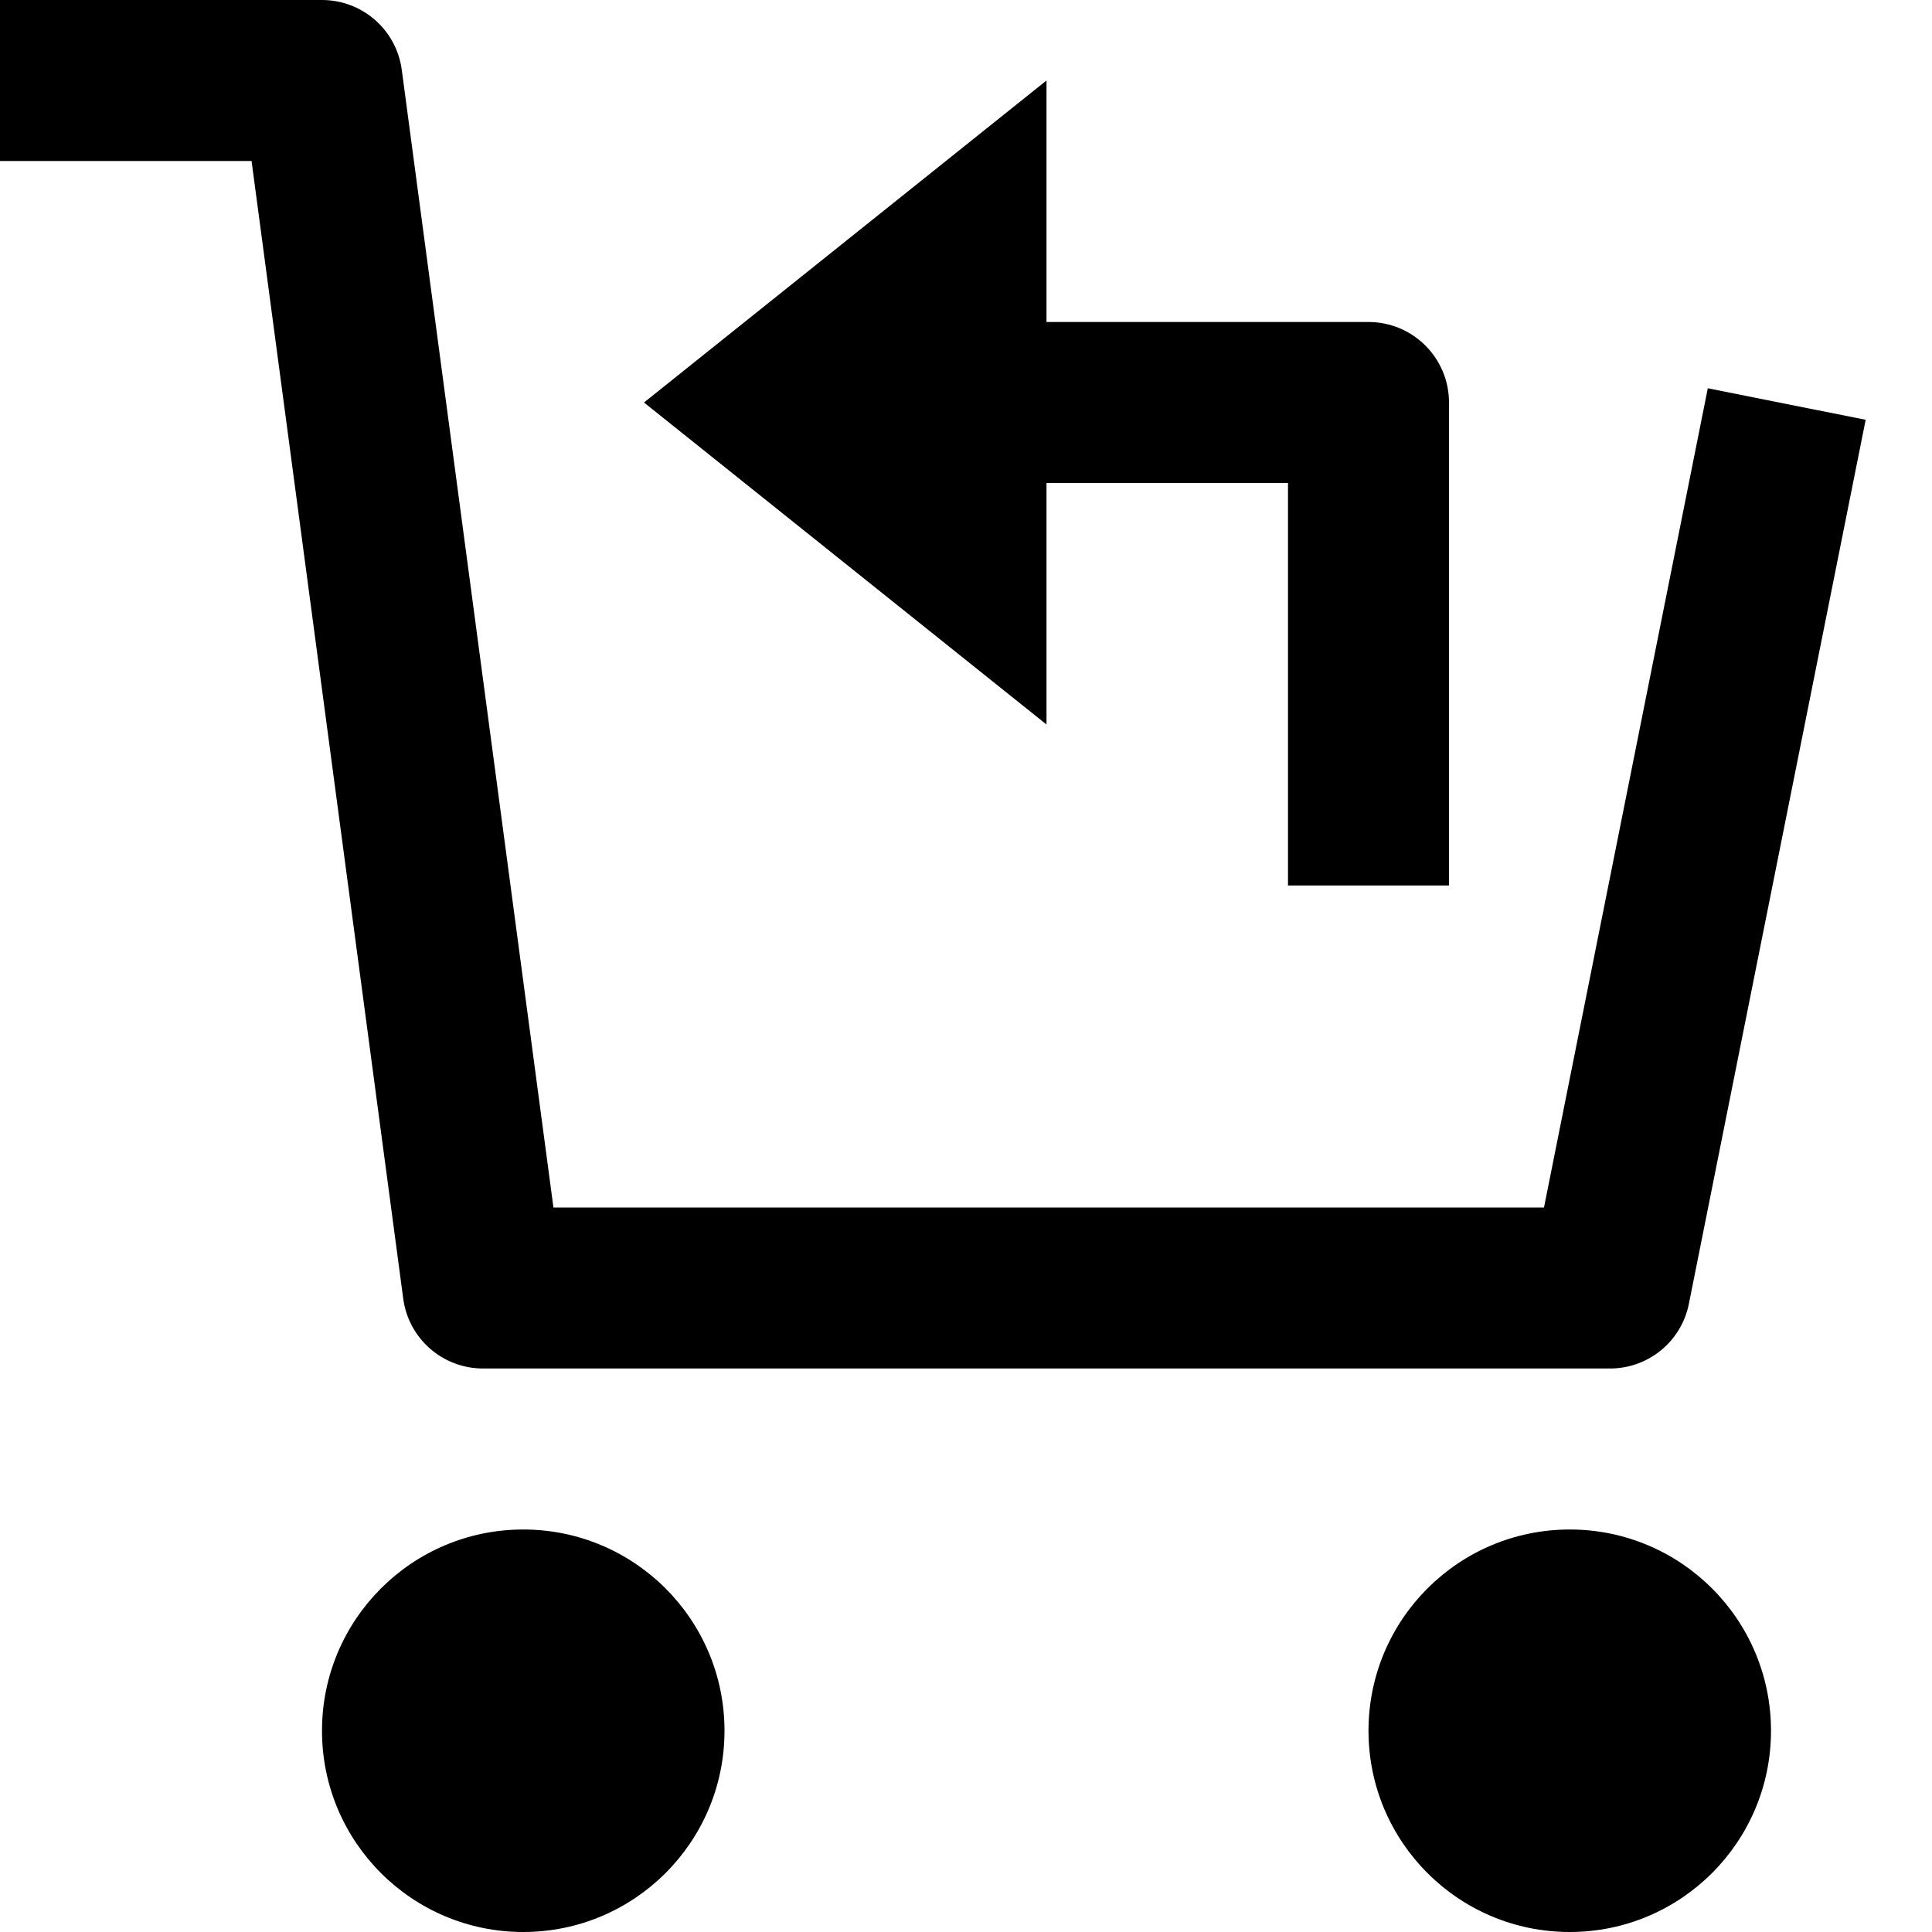 <svg id="nc_icon" xmlns="http://www.w3.org/2000/svg" xmlns:xlink="http://www.w3.org/1999/xlink" x="0px" y="0px" viewBox="0 0 24 24"><g >
<path fill="currentColor" d="M19.18,15H6.875L4.991,0.868C4.925,0.371,4.501,0,4,0H0v2h3.125l1.884,14.132C5.075,16.629,5.499,17,6,17h14&#10;&#9;c0.477,0,0.887-0.336,0.98-0.804l2.196-10.981l-1.961-0.392L19.18,15z"/>
<circle data-color="color-2" fill="currentColor" cx="6.5" cy="21.5" r="2.5"/>
<circle data-color="color-2" fill="currentColor" cx="19.5" cy="21.5" r="2.5"/>
<path data-color="color-2" fill="currentColor" d="M13,6h3v5h2V5c0-0.552-0.448-1-1-1h-4V1L8,5l5,4V6z"/>
</g></svg>